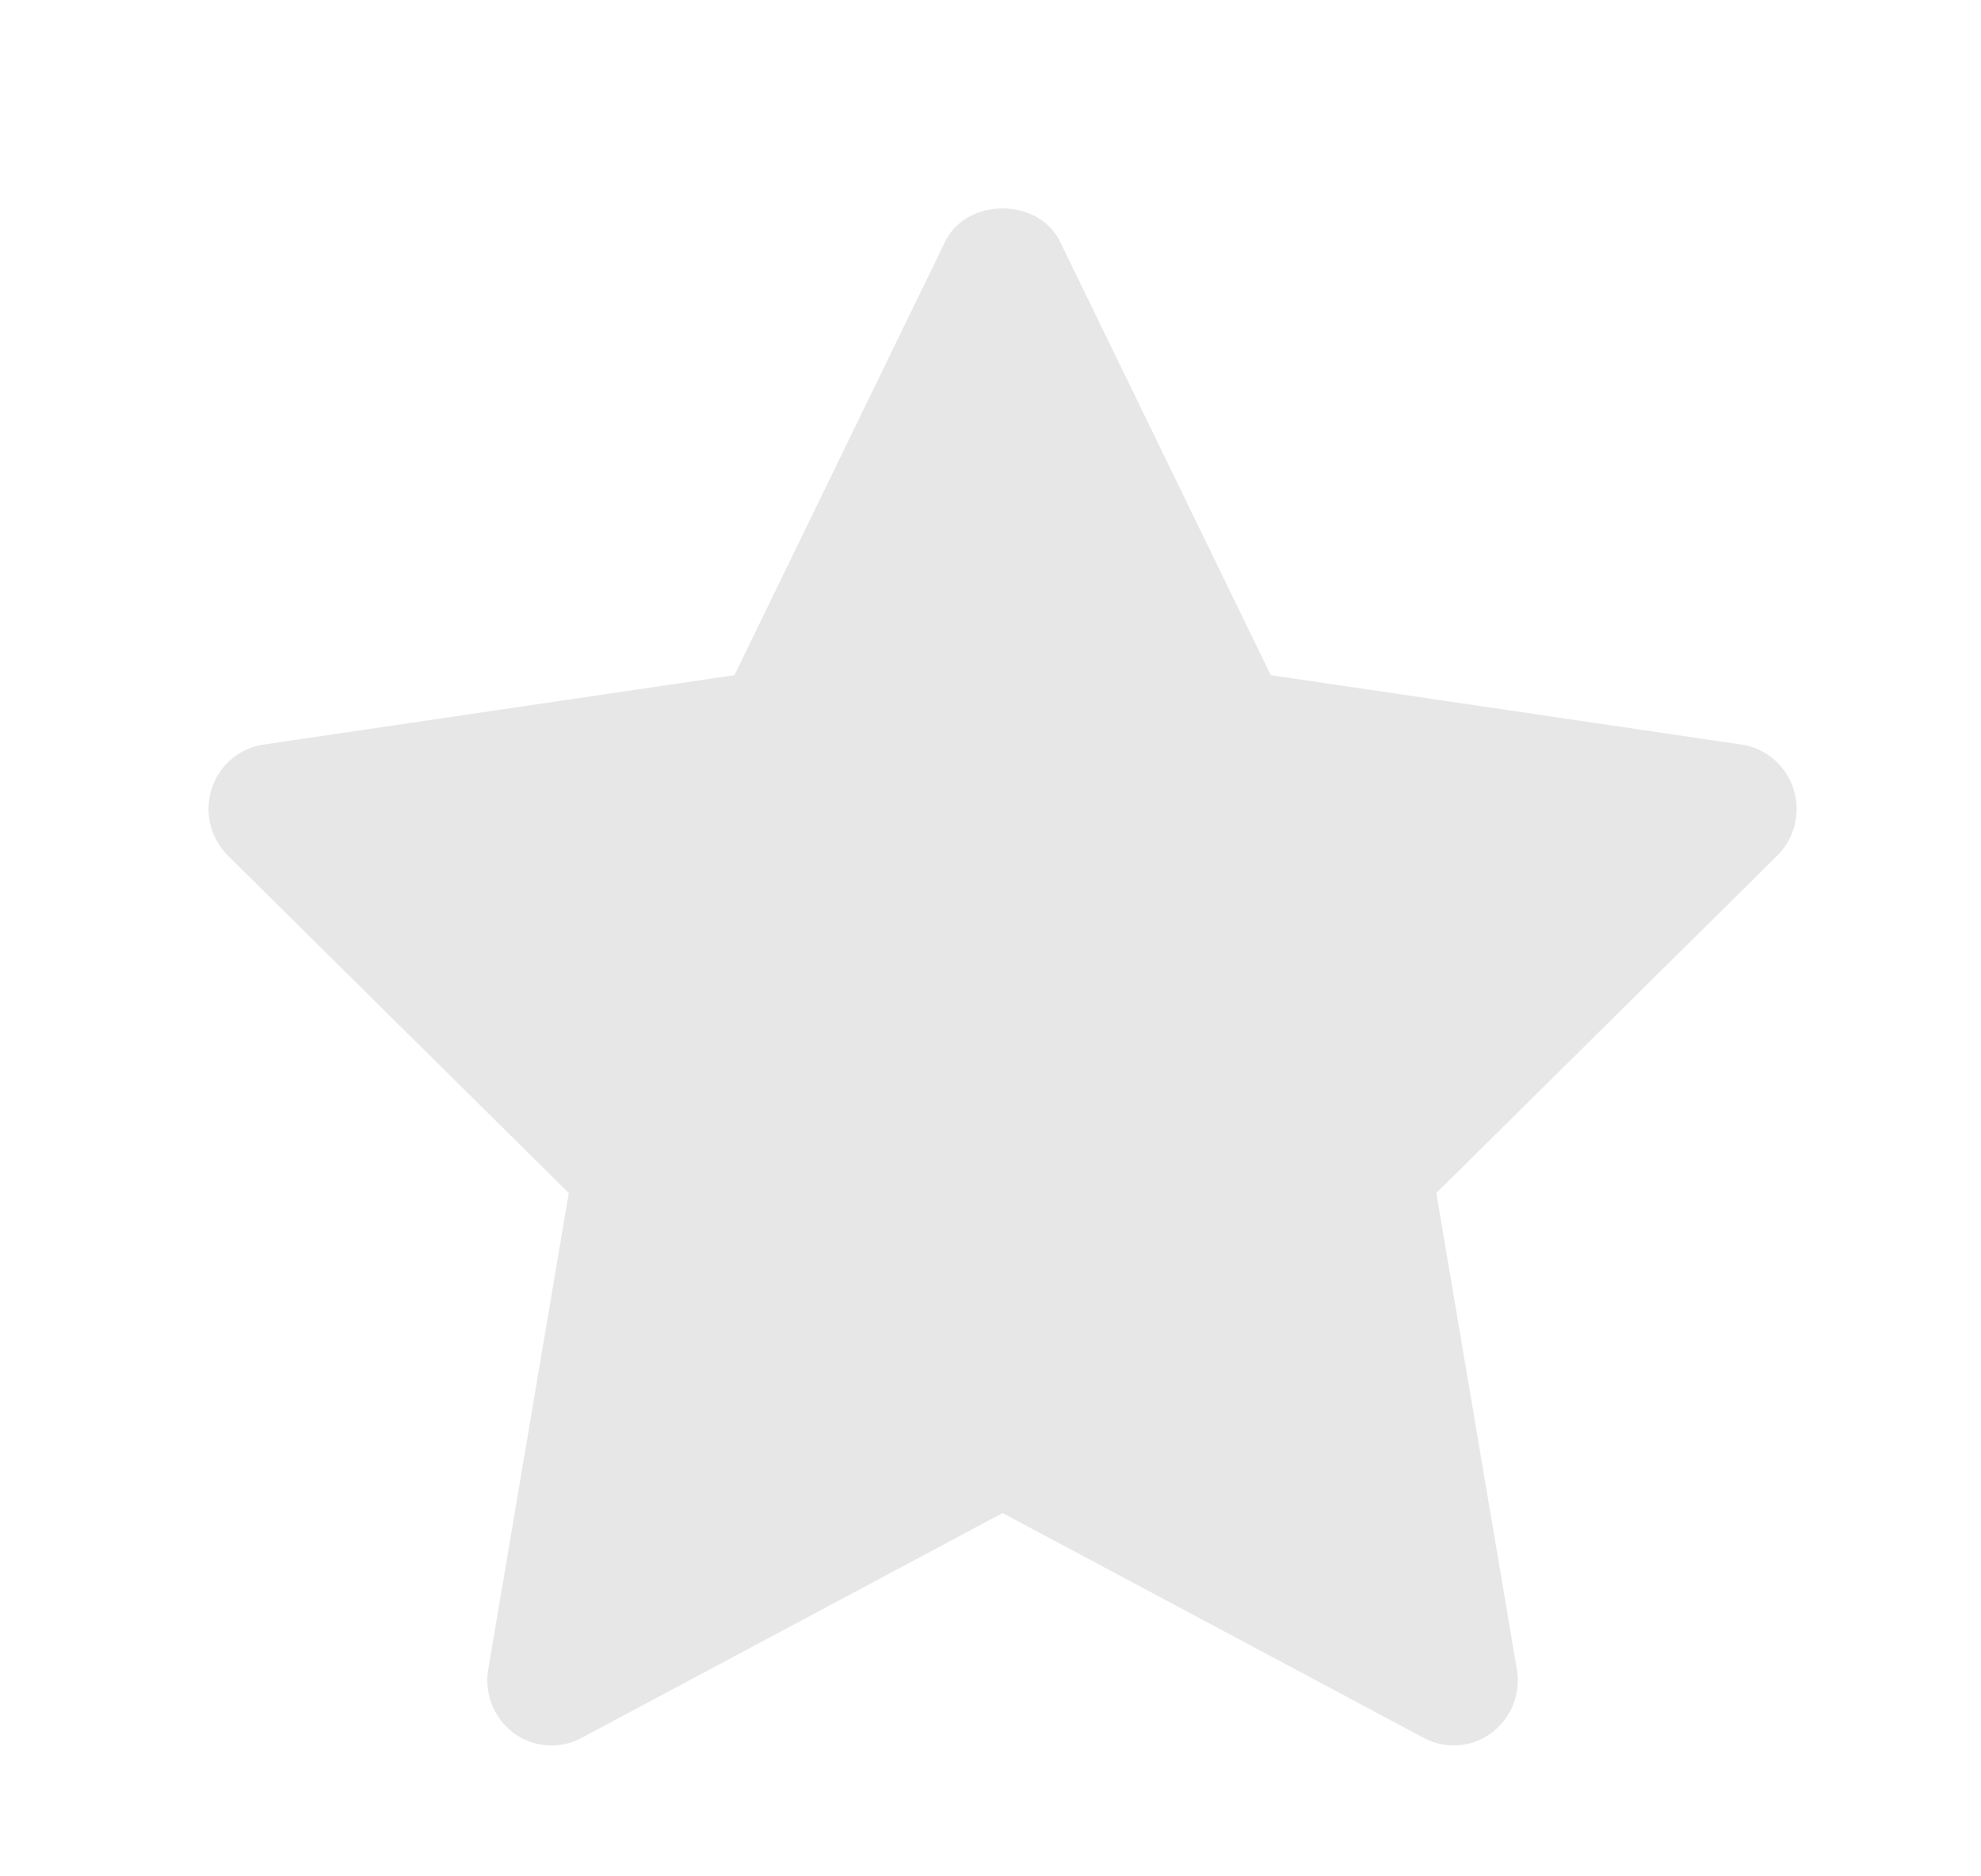 <svg xmlns="http://www.w3.org/2000/svg" width="19" height="18" viewBox="0 0 19 18">
    <path fill="#E7E7E7" fill-rule="nonzero" d="M17.201 7.568a.619.619 0 0 0-.497-.425l-4.516-.666-2.02-4.157c-.208-.427-.897-.427-1.104 0l-2.02 4.157-4.517.666a.619.619 0 0 0-.497.425.631.631 0 0 0 .156.64l3.269 3.237-.772 4.569a.63.63 0 0 0 .244.611c.19.14.441.159.649.048l4.04-2.158 4.04 2.157a.608.608 0 0 0 .648-.047.628.628 0 0 0 .244-.612l-.772-4.568 3.27-3.237a.63.63 0 0 0 .155-.64z"/>
</svg>
